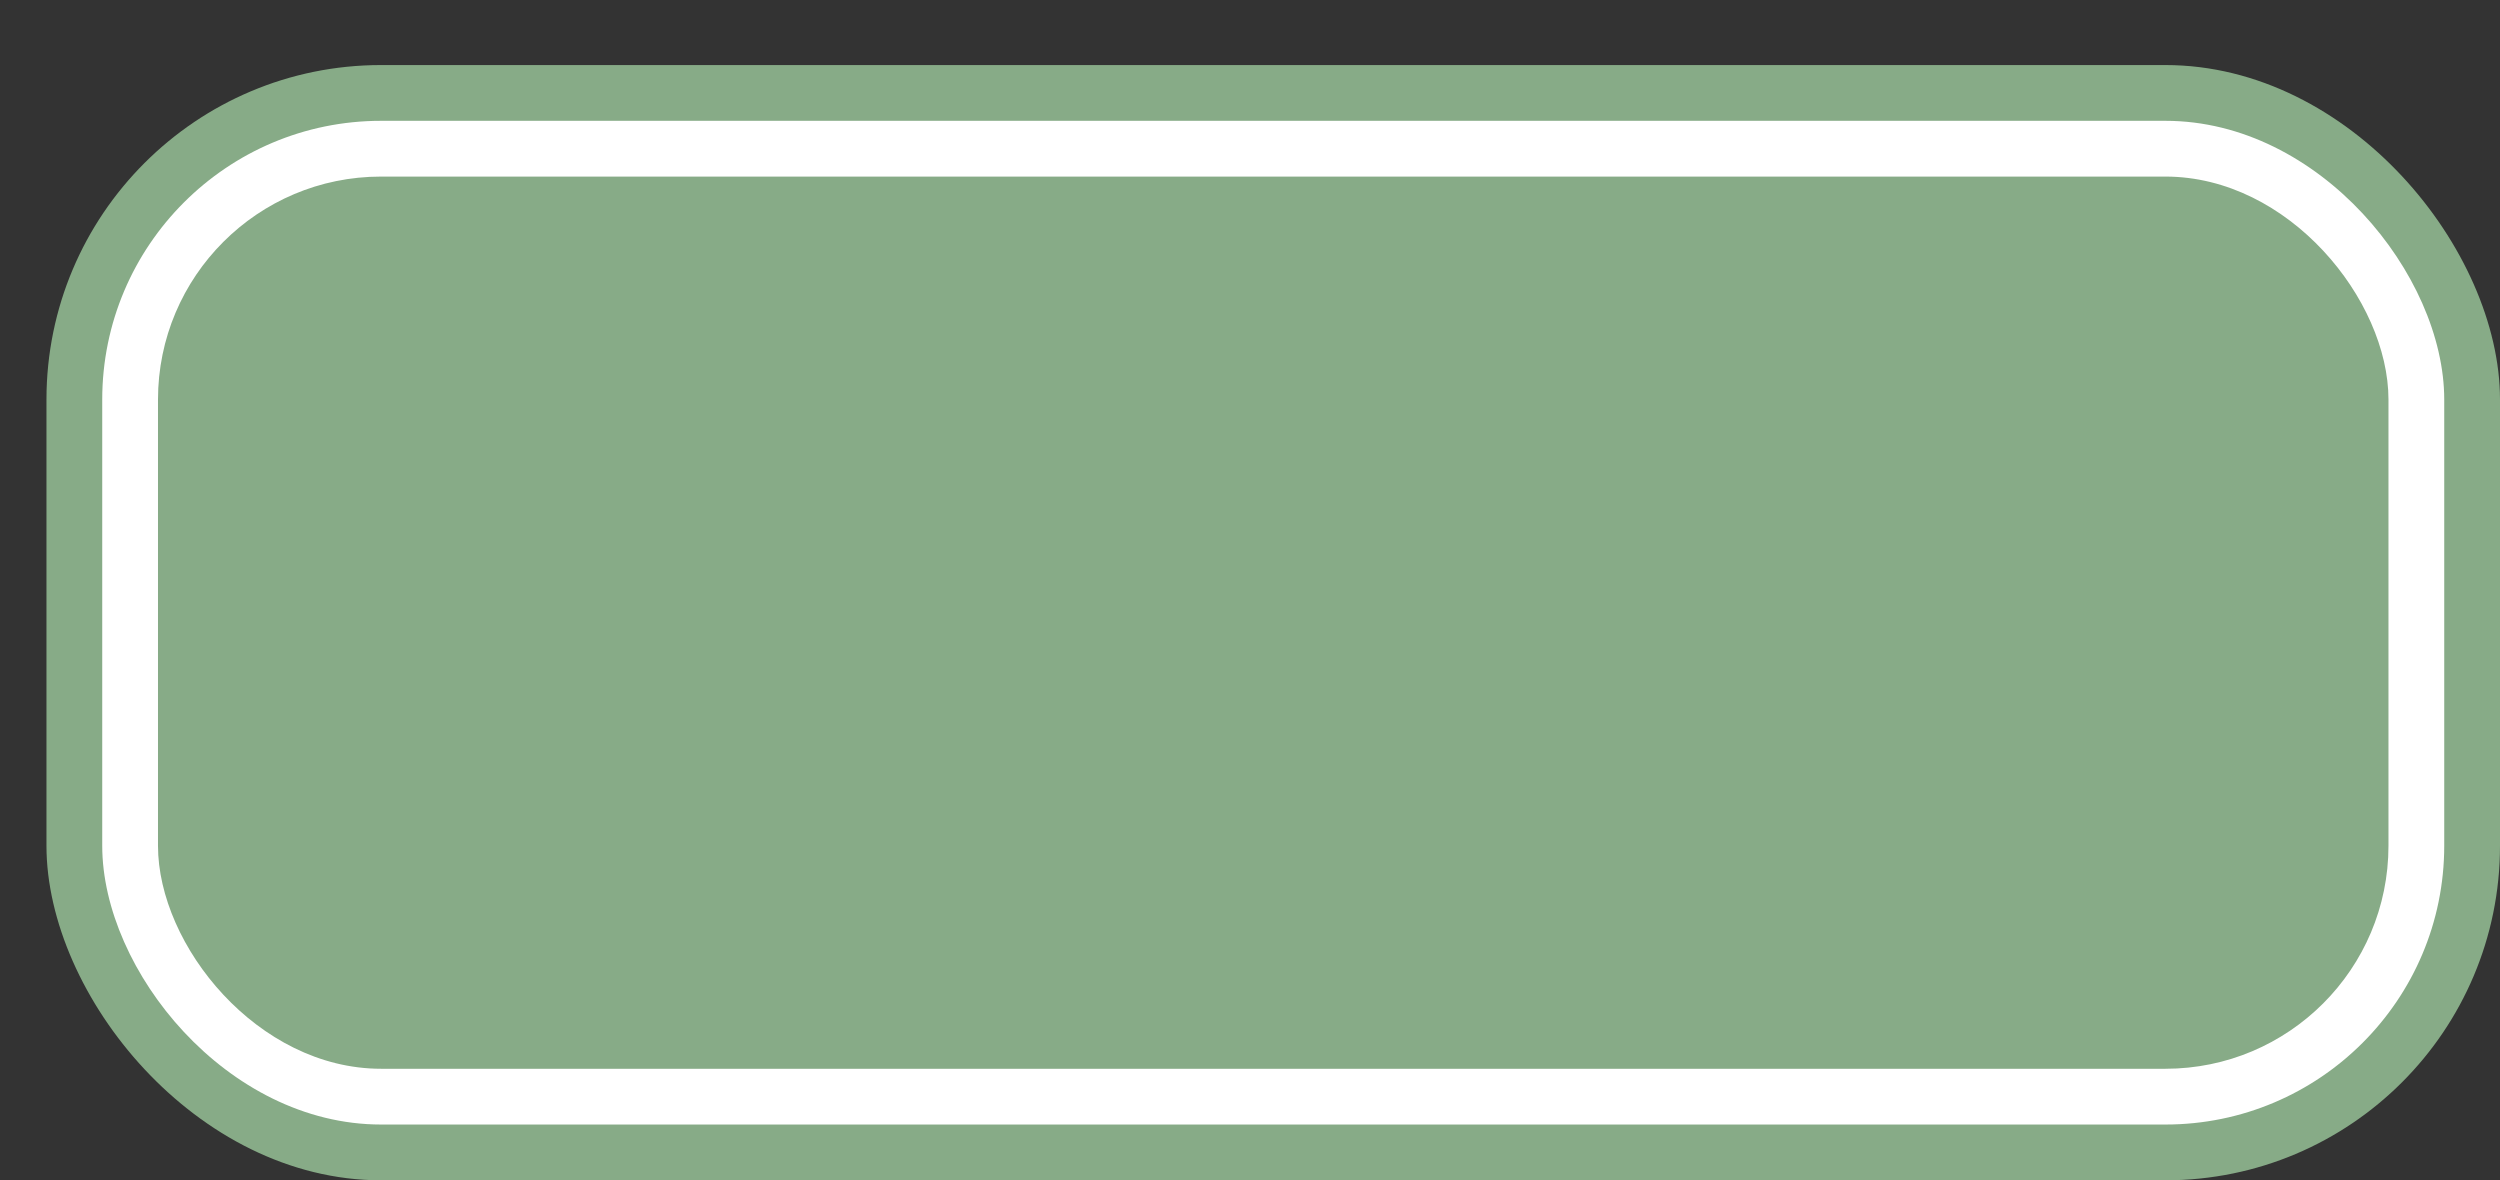 <svg xmlns='http://www.w3.org/2000/svg' width='100%' height='100%' viewBox='0 0 67.25 31.75'>
<rect x="0" y="0" width="67.25" height="31.75" fill="#333333" stroke="none"/>
<rect x='1.25' y='1.75' height='30' width='66' rx='9' fill='#87ab87'/>
<rect x='2.75' y='3.25' height='27.0' width='63.0' rx='7.5' fill='white'/>
<rect x='4.25' y='4.75' height='24.0' width='60.0' rx='6.0' fill='#87ab87'/>
</svg>
